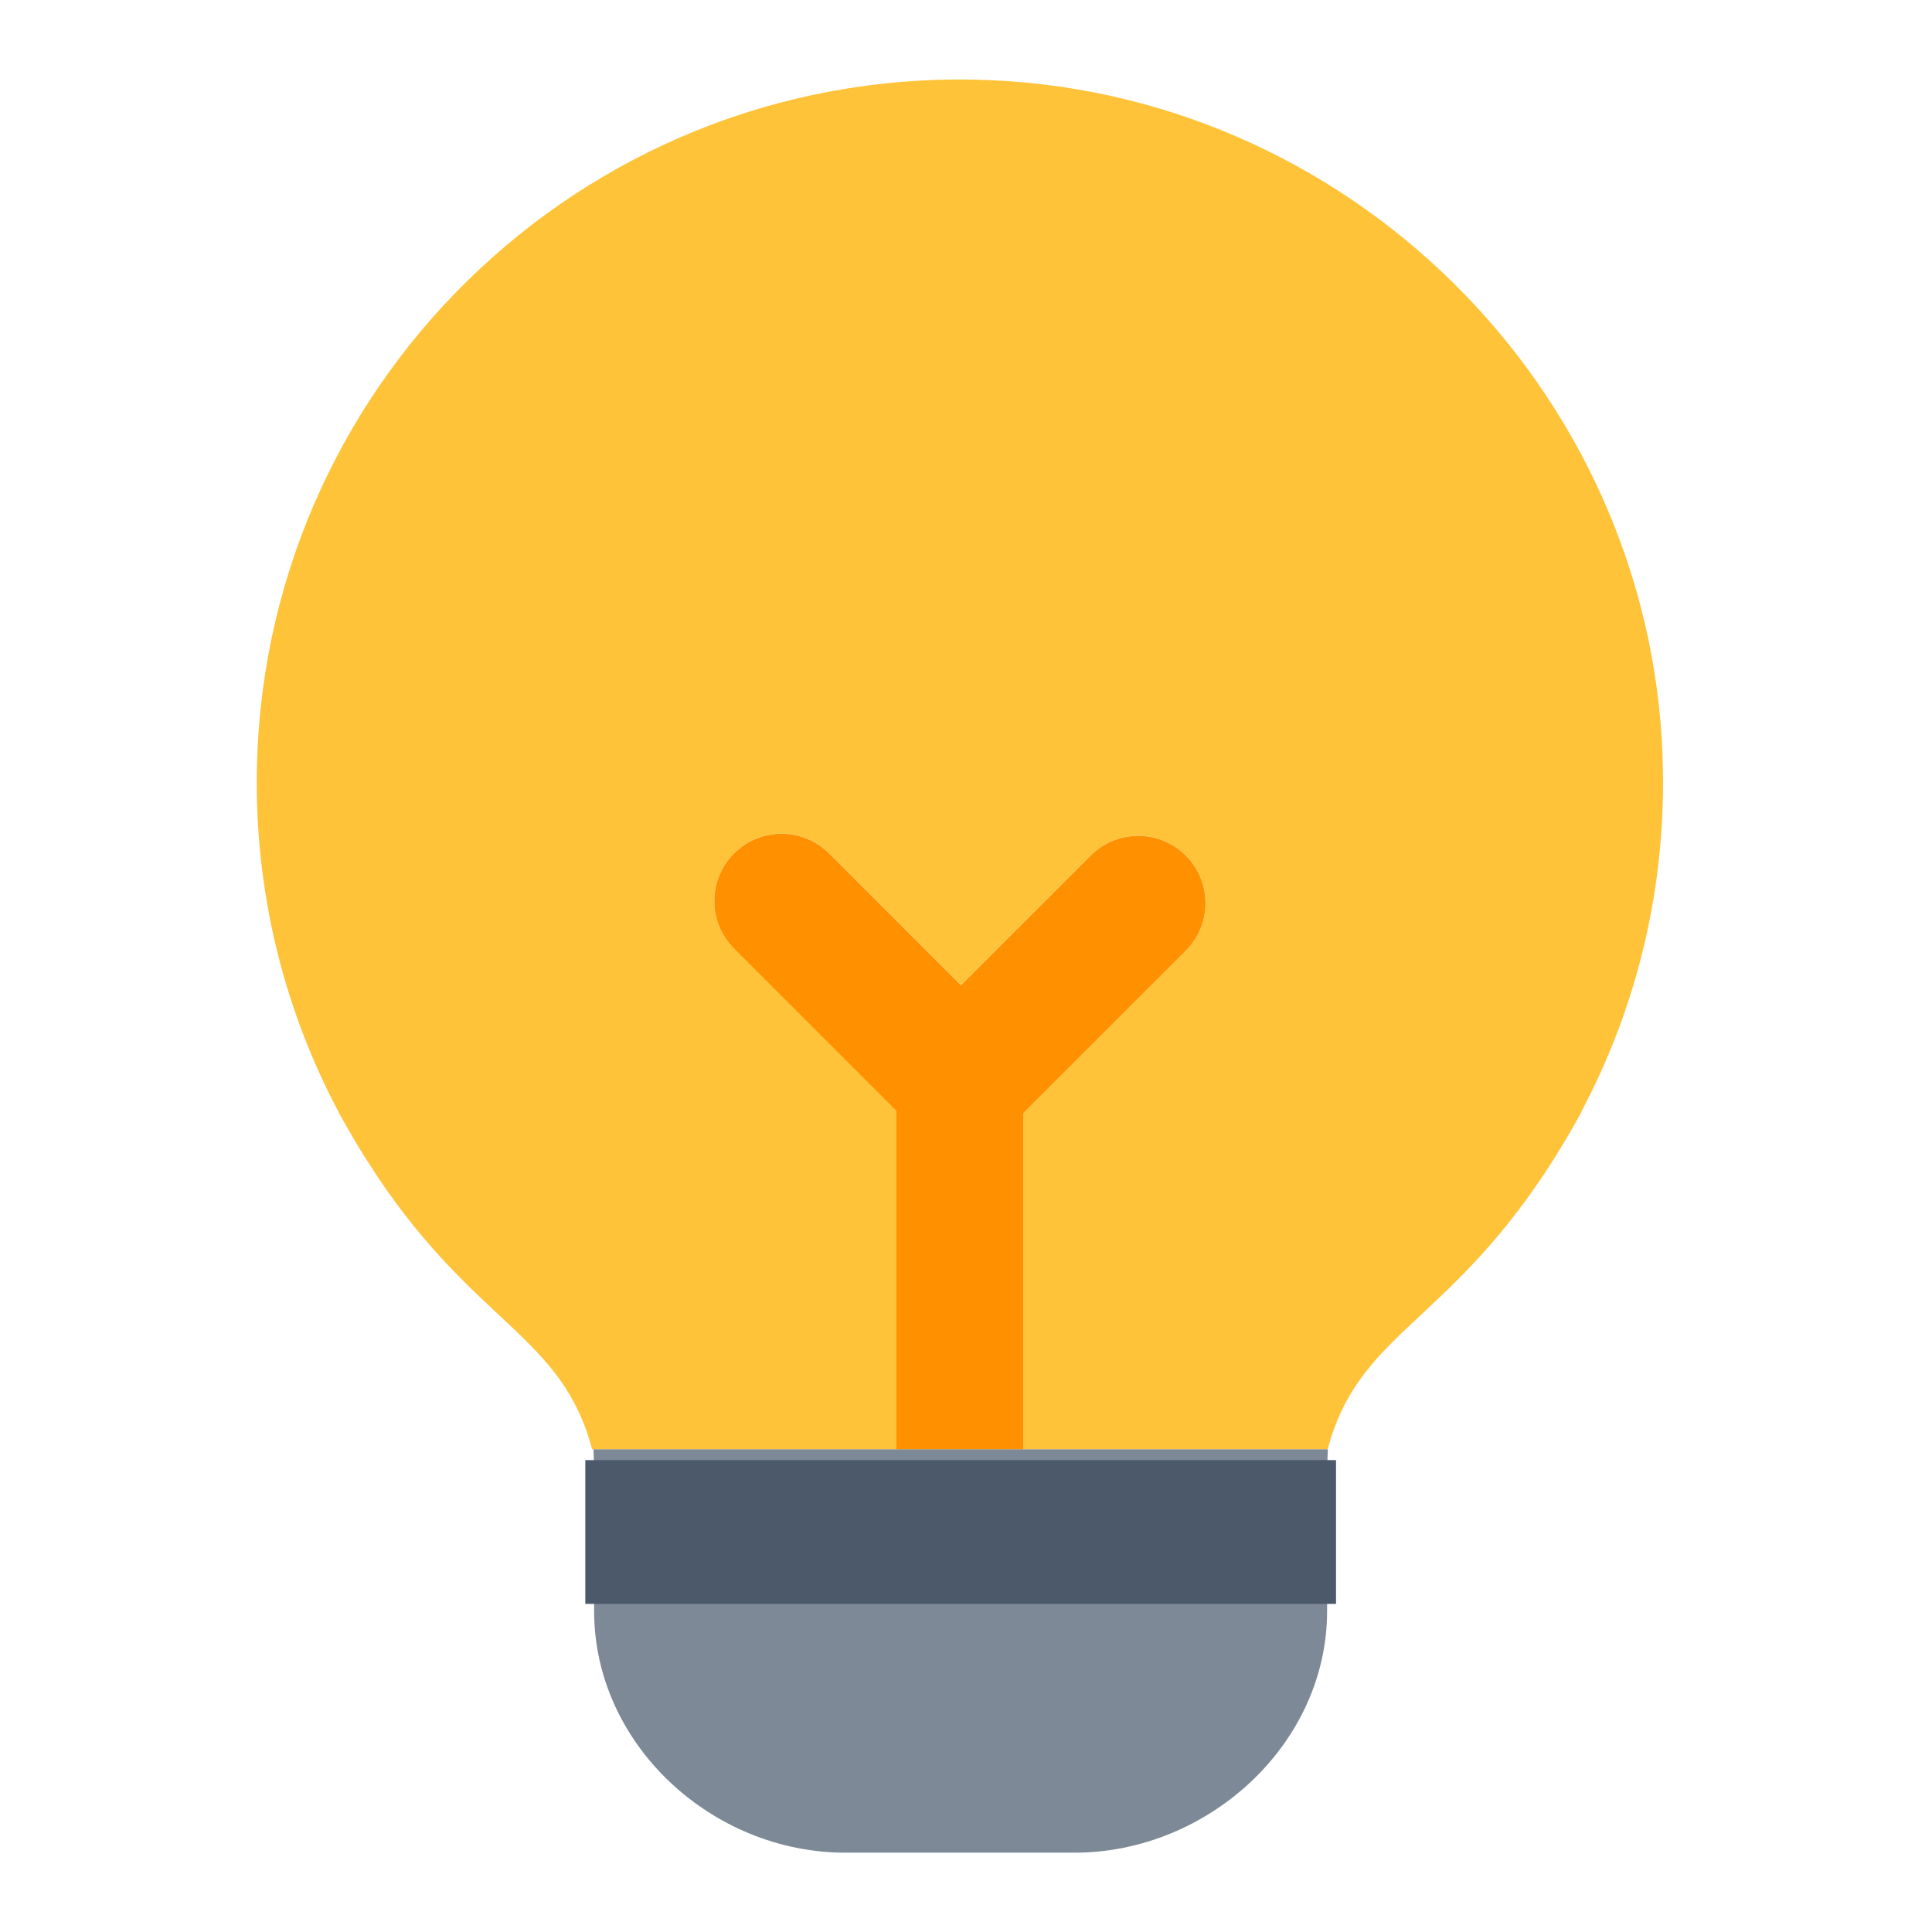 <svg width="129" height="129" viewBox="0 0 129 129" fill="none" xmlns="http://www.w3.org/2000/svg">
<path d="M111.015 50.532C110.125 25.838 89.869 5.87 65.165 5.32C38.746 4.731 17.143 25.972 17.143 52.26C17.143 60.219 19.13 67.713 22.624 74.28L22.605 74.267C22.656 74.36 22.704 74.443 22.755 74.532C22.887 74.776 23.027 75.012 23.165 75.256C23.306 75.505 23.45 75.755 23.591 75.995C23.818 76.385 24.051 76.769 24.291 77.15C24.429 77.368 24.563 77.576 24.701 77.787C24.877 78.059 25.05 78.334 25.229 78.603C31.879 88.504 37.533 89.214 39.536 96.769H59.856V74.171L49.011 63.326C47.258 61.572 47.258 58.731 49.011 56.977C50.765 55.224 53.607 55.224 55.36 56.977L64.163 65.78L72.826 57.118C74.579 55.364 77.421 55.364 79.175 57.118C80.928 58.872 80.928 61.713 79.175 63.467L68.33 74.312V96.766H88.65C90.659 89.182 96.346 88.494 103.024 78.507C103.031 78.5 103.034 78.491 103.04 78.484C103.36 78.008 103.68 77.505 104.003 76.984C104.17 76.715 104.333 76.446 104.493 76.174C104.858 75.563 105.223 74.936 105.587 74.264L105.559 74.28C109.306 67.236 111.322 59.131 111.011 50.529L111.015 50.532Z" fill="#FFC33A"/>
<path d="M68.329 96.772V74.318L79.174 63.473C80.928 61.719 80.928 58.878 79.174 57.124C77.421 55.37 74.579 55.37 72.825 57.124L64.163 65.786L55.36 56.983C53.606 55.23 50.765 55.23 49.011 56.983C47.257 58.737 47.257 61.578 49.011 63.332L59.856 74.177V96.775H68.333L68.329 96.772Z" fill="#FF9000"/>
<path d="M39.626 96.773C39.648 97.278 39.664 97.803 39.67 98.353V107.566C39.67 116.478 47.536 123.704 56.451 123.704H71.734C80.646 123.704 88.611 116.478 88.611 107.566V98.709C88.611 98.024 88.63 97.387 88.659 96.769H39.629L39.626 96.773Z" fill="#7D8996"/>
<path d="M89.206 97.492H39.081V107.092H89.206V97.492Z" fill="#4B596A"/>
</svg>
